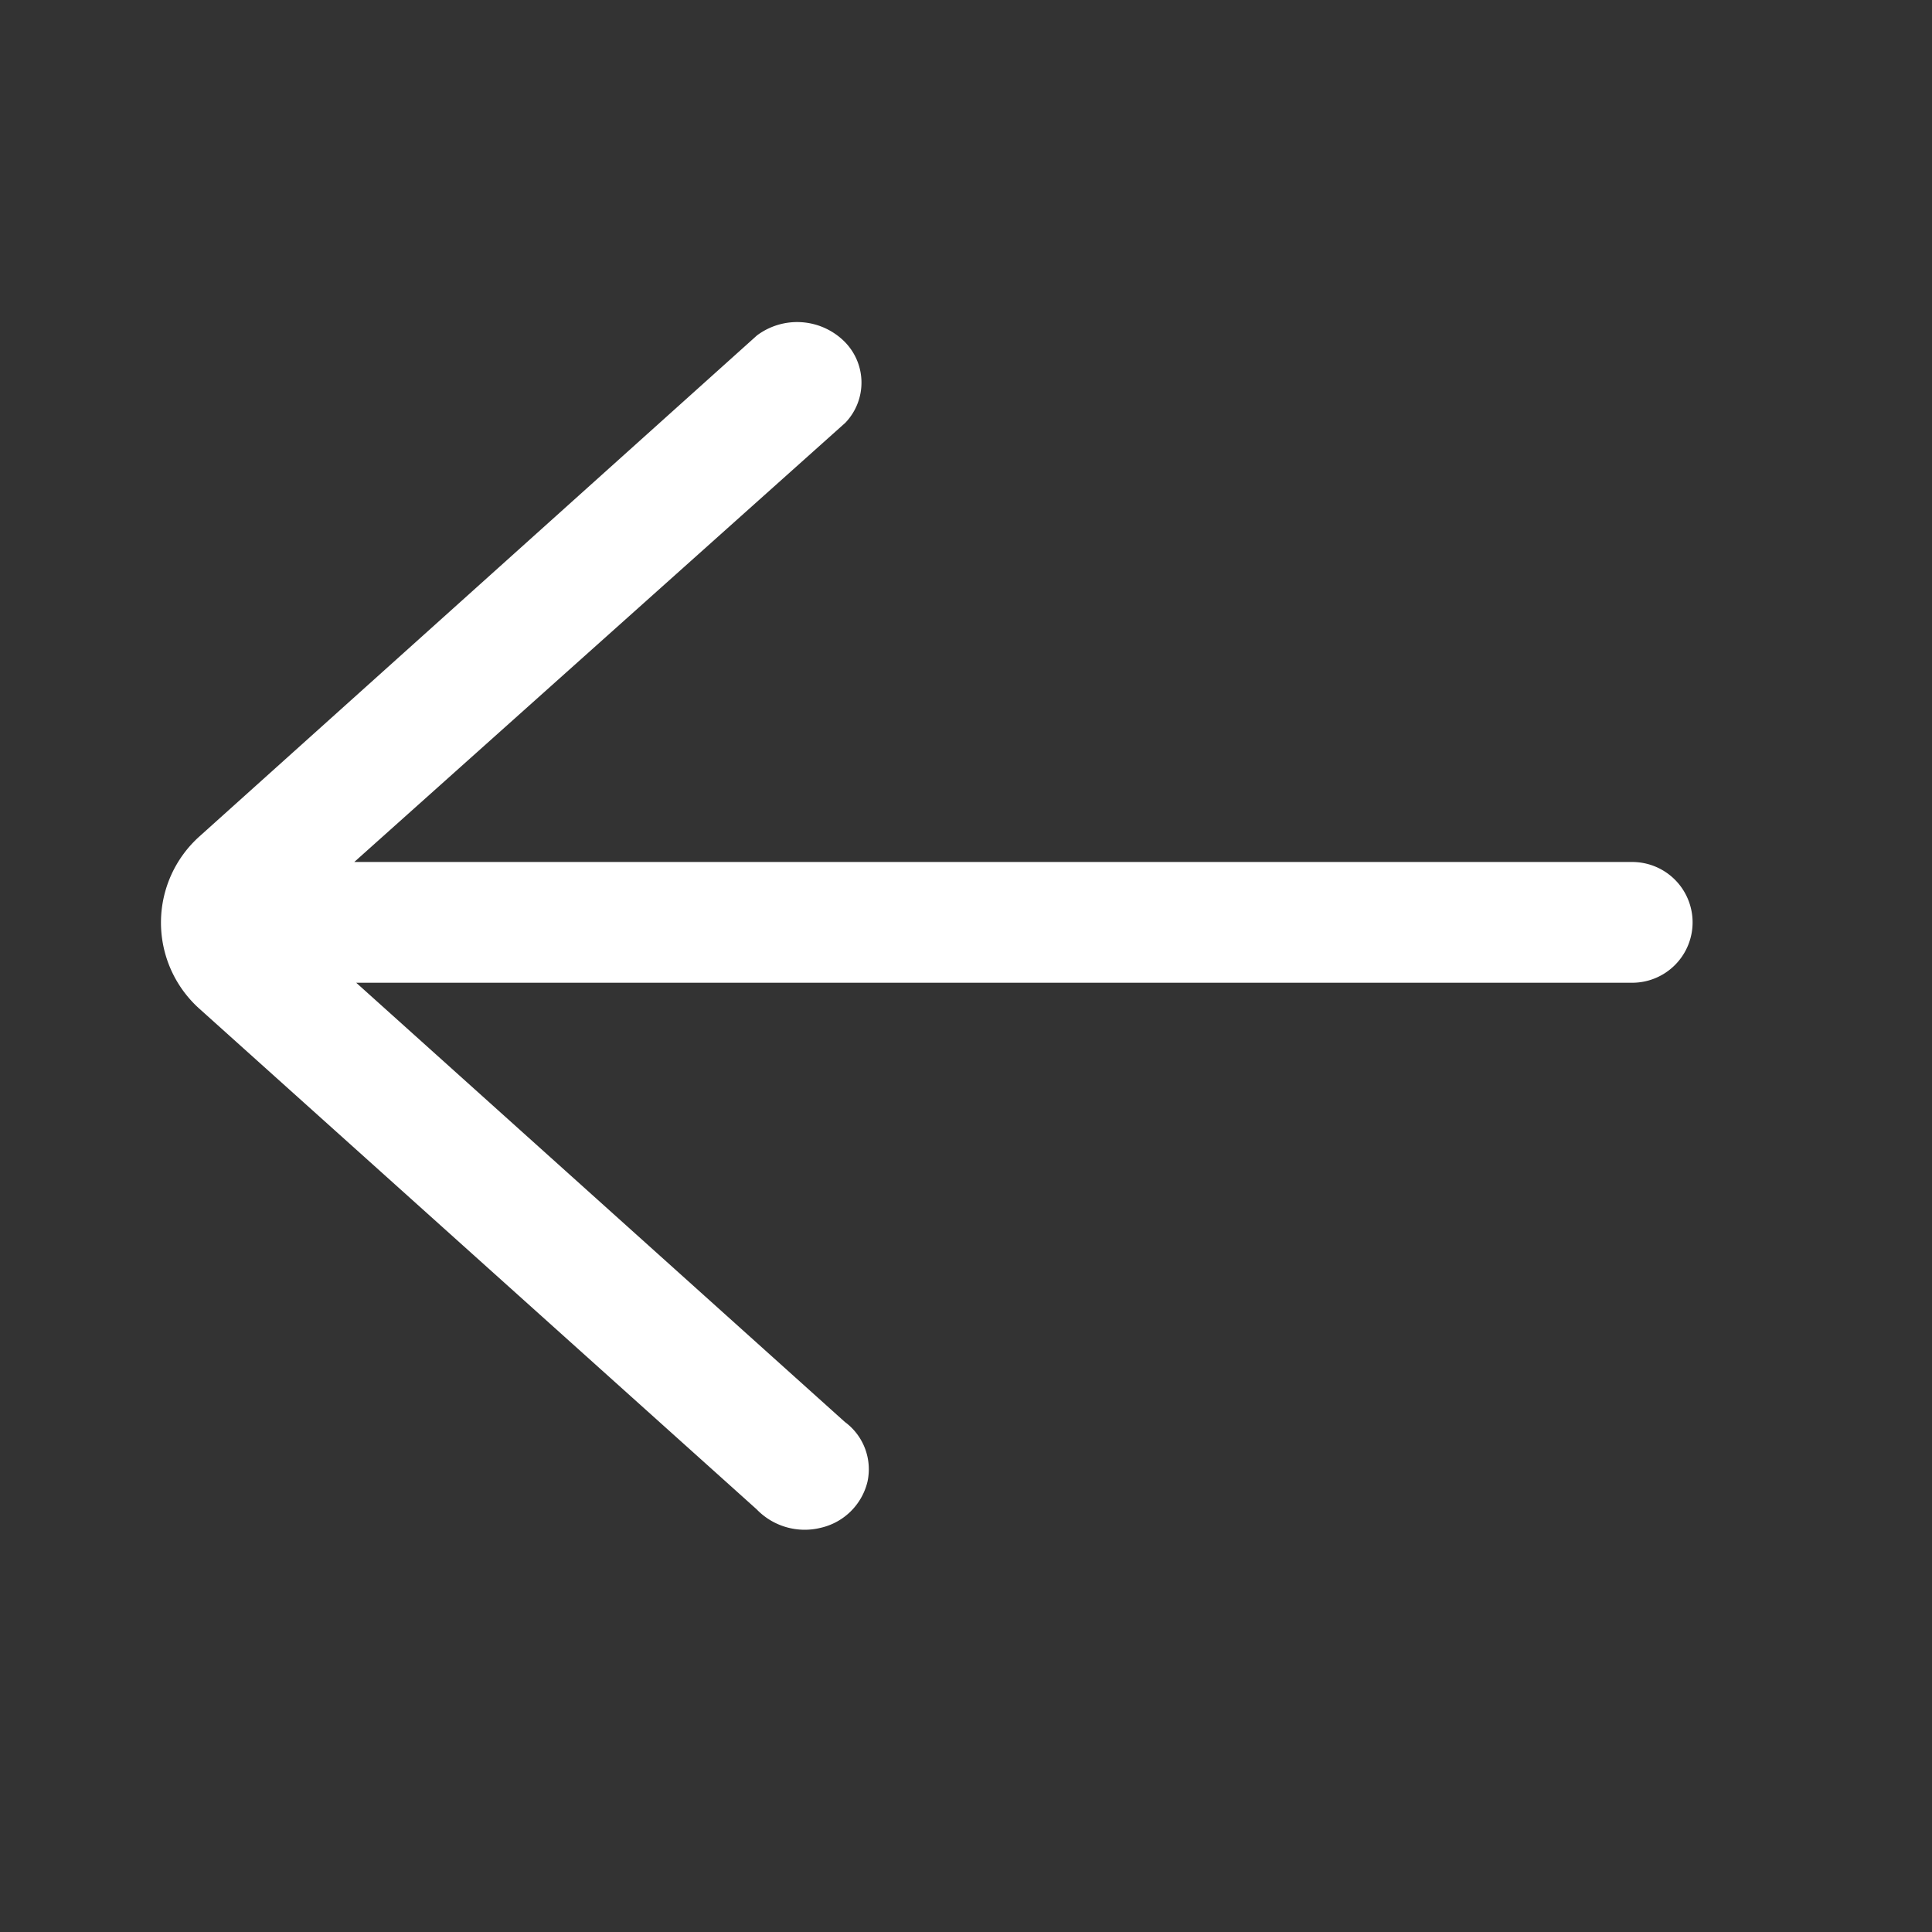 <svg xmlns="http://www.w3.org/2000/svg" width="24" height="24" viewBox="0 0 24 24">
  <rect x="0" y="0" width="24" height="24" fill="#333333" stroke="none"/>
  <g id="ic_close_menu" transform="translate(-139 -74)">
    <rect id="Rectangle_527" data-name="Rectangle 527" width="24" height="24" transform="translate(139 74)" fill="rgba(37,53,75,0)"/>
    <path id="right-arrow" d="M15.478,12.21a.834.834,0,0,1,1.078.067.721.721,0,0,1,.02,1.018l-6.1,5.456H26.351a.75.75,0,0,1,0,1.5H10.5l6.07,5.456a.729.729,0,0,1,.281.743.774.774,0,0,1-.577.571.829.829,0,0,1-.8-.229L8.54,20.563a1.438,1.438,0,0,1,.014-2.131Z" transform="translate(132.925 65.957)" fill="#fff"/>
  </g>
</svg>

